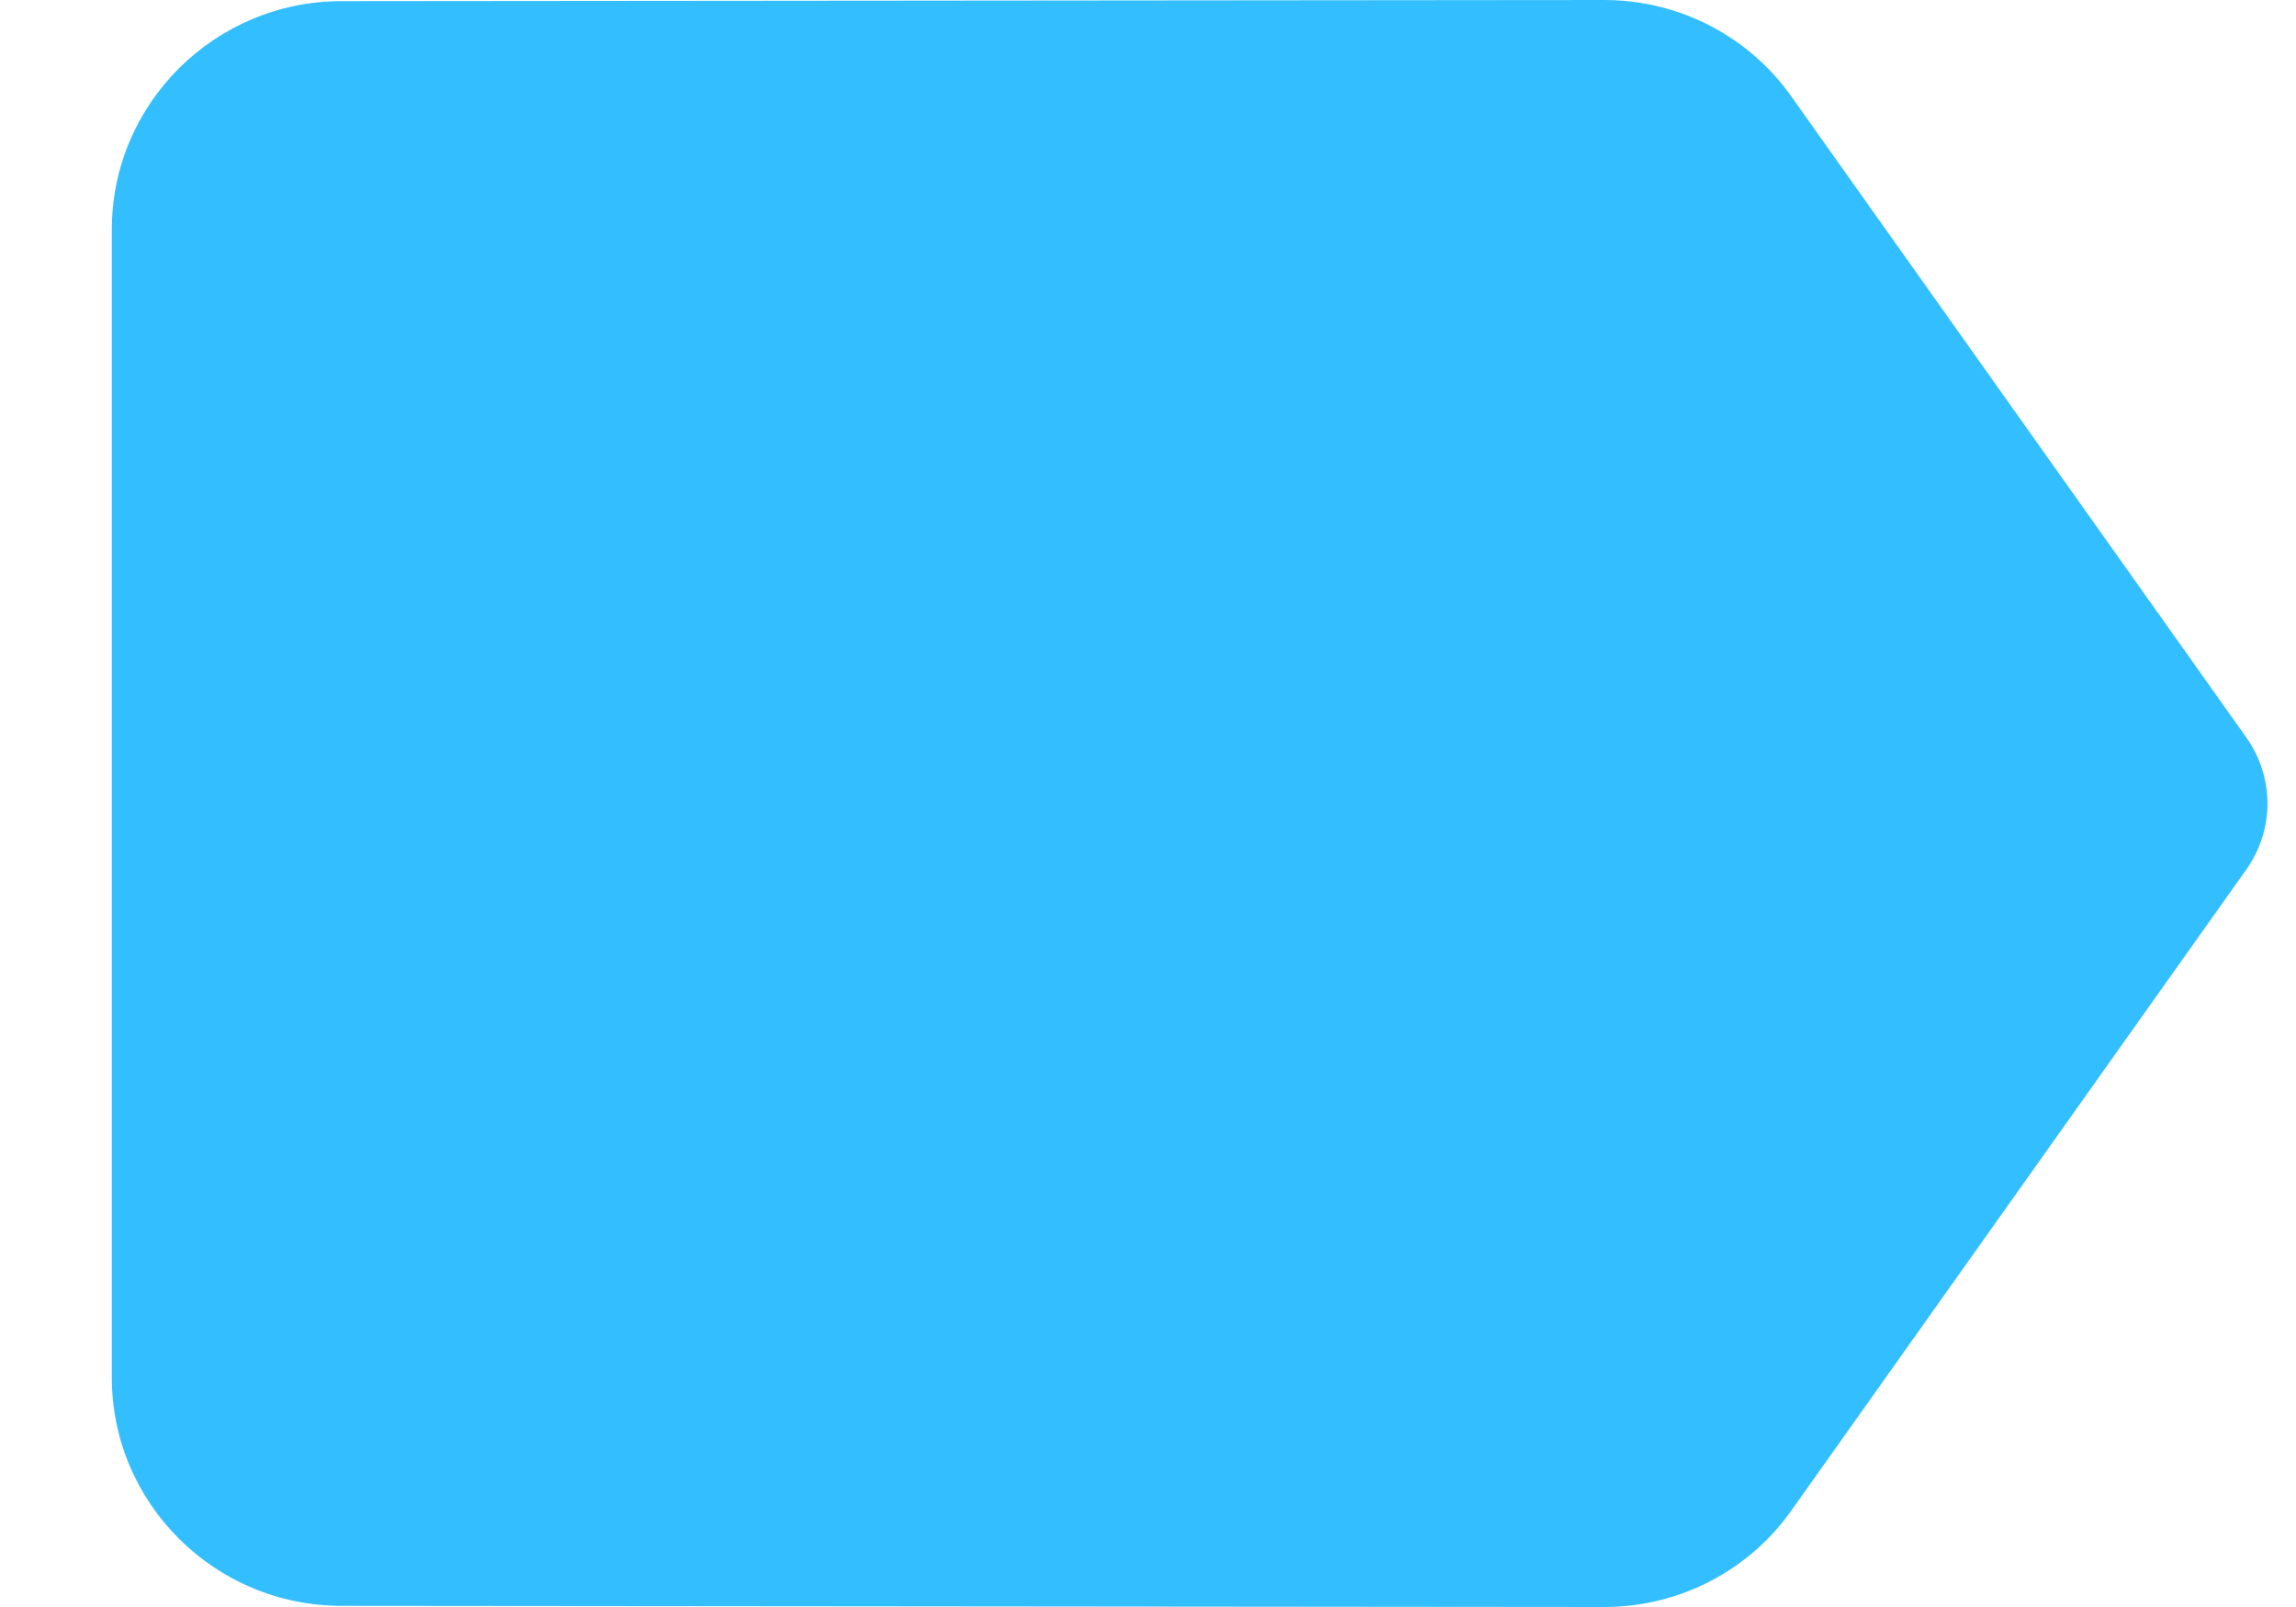 <svg width="20" height="14" viewBox="0 0 20 14" fill="none" xmlns="http://www.w3.org/2000/svg">
<path fill-rule="evenodd" clip-rule="evenodd" d="M15.604 0.84C15.244 0.33 14.644 0 13.974 0L2.974 0.01C1.874 0.01 0.974 0.9 0.974 2V12C0.974 13.1 1.874 13.99 2.974 13.99L13.974 14C14.644 14 15.244 13.67 15.604 13.16L19.564 7.58C19.814 7.23 19.814 6.77 19.564 6.42L15.604 0.84Z" fill="#33BFFF"/>
</svg>
